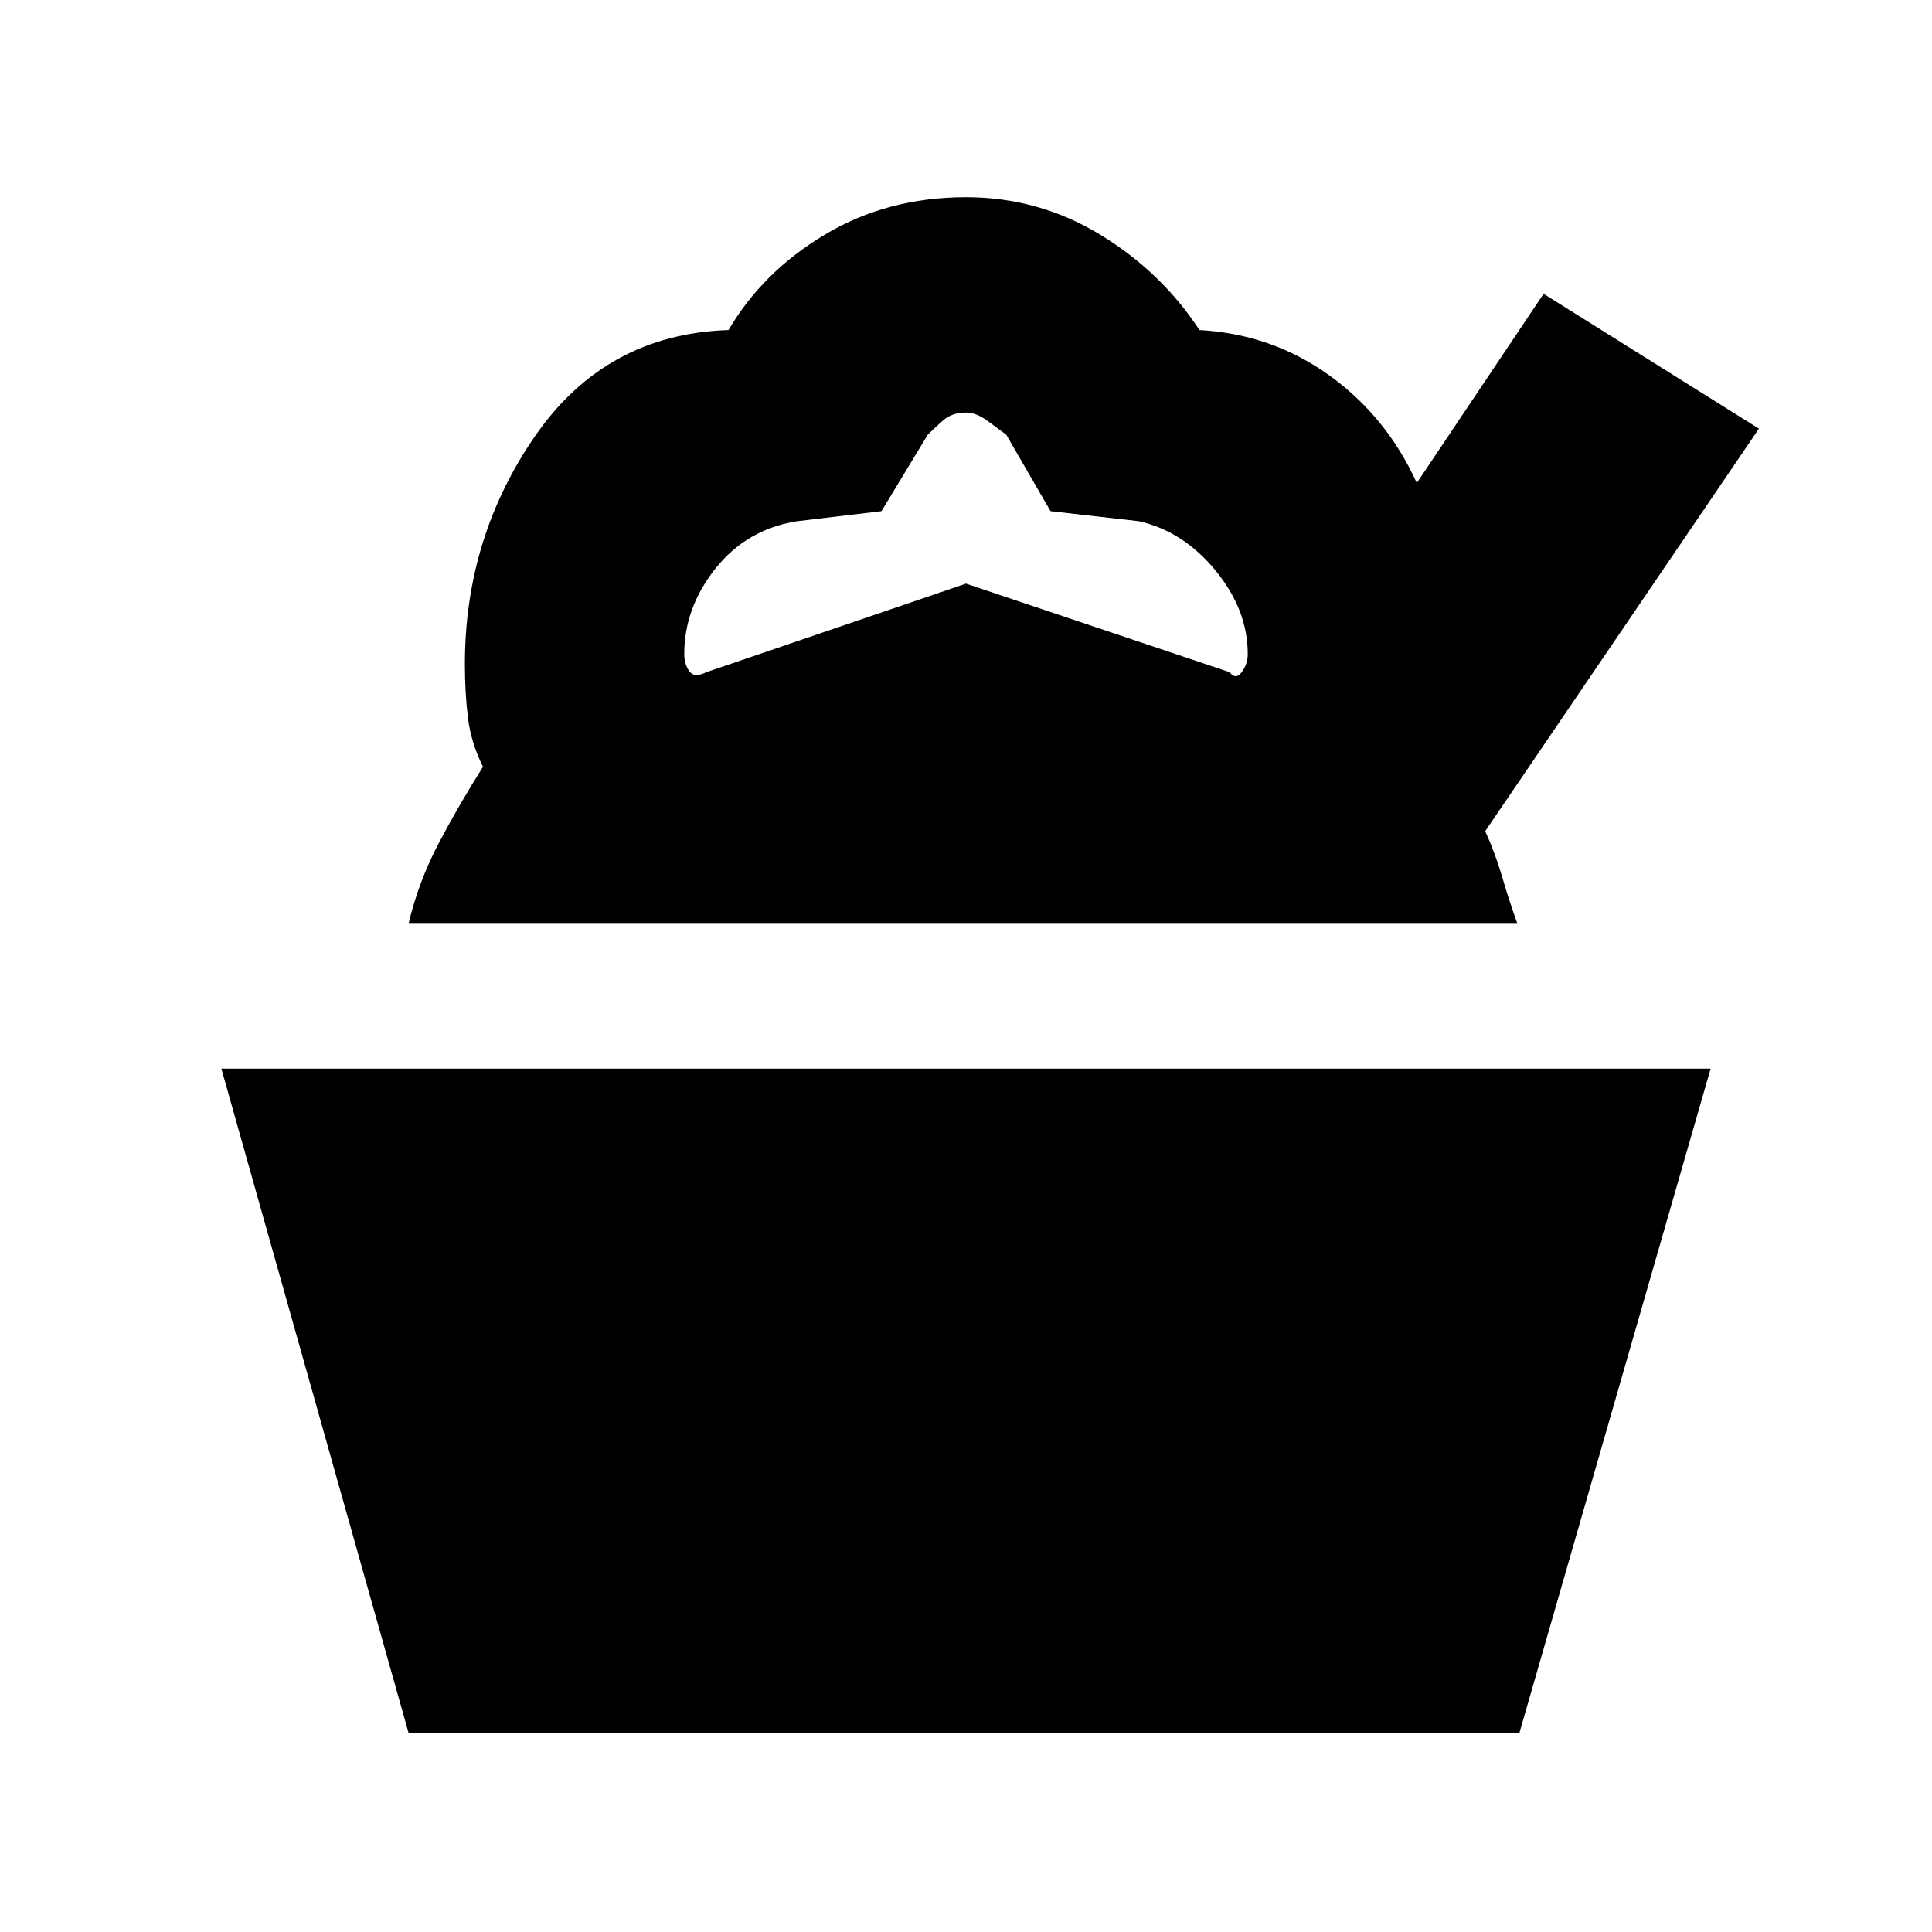 <svg xmlns="http://www.w3.org/2000/svg" height="20" viewBox="0 -960 960 960" width="20"><path d="m203-99-93-330h740L755-99H203Zm0-402q5-21 15-40t22-38q-6-12-7.5-24.5T231-630q0-63 35-113.5t96-52.5q17-29 48-47.5t70-18.5q36 0 66.5 18.5T596-796q36 2 64.5 22.5T704-720l63-94 107 67-136 200q5 11 8.5 23t7.5 23H203Zm148-125 129-44 131 44q3 4 6 0t3-9q0-22-16-41.5T566-701l-44-5-22-38q-4-3-9.5-7t-10.5-4q-7 0-11.5 4t-7.5 7l-23 38-42 5q-25 4-40.5 23.5T340-635q0 5 2.5 8.5t8.5.5Z"/></svg>